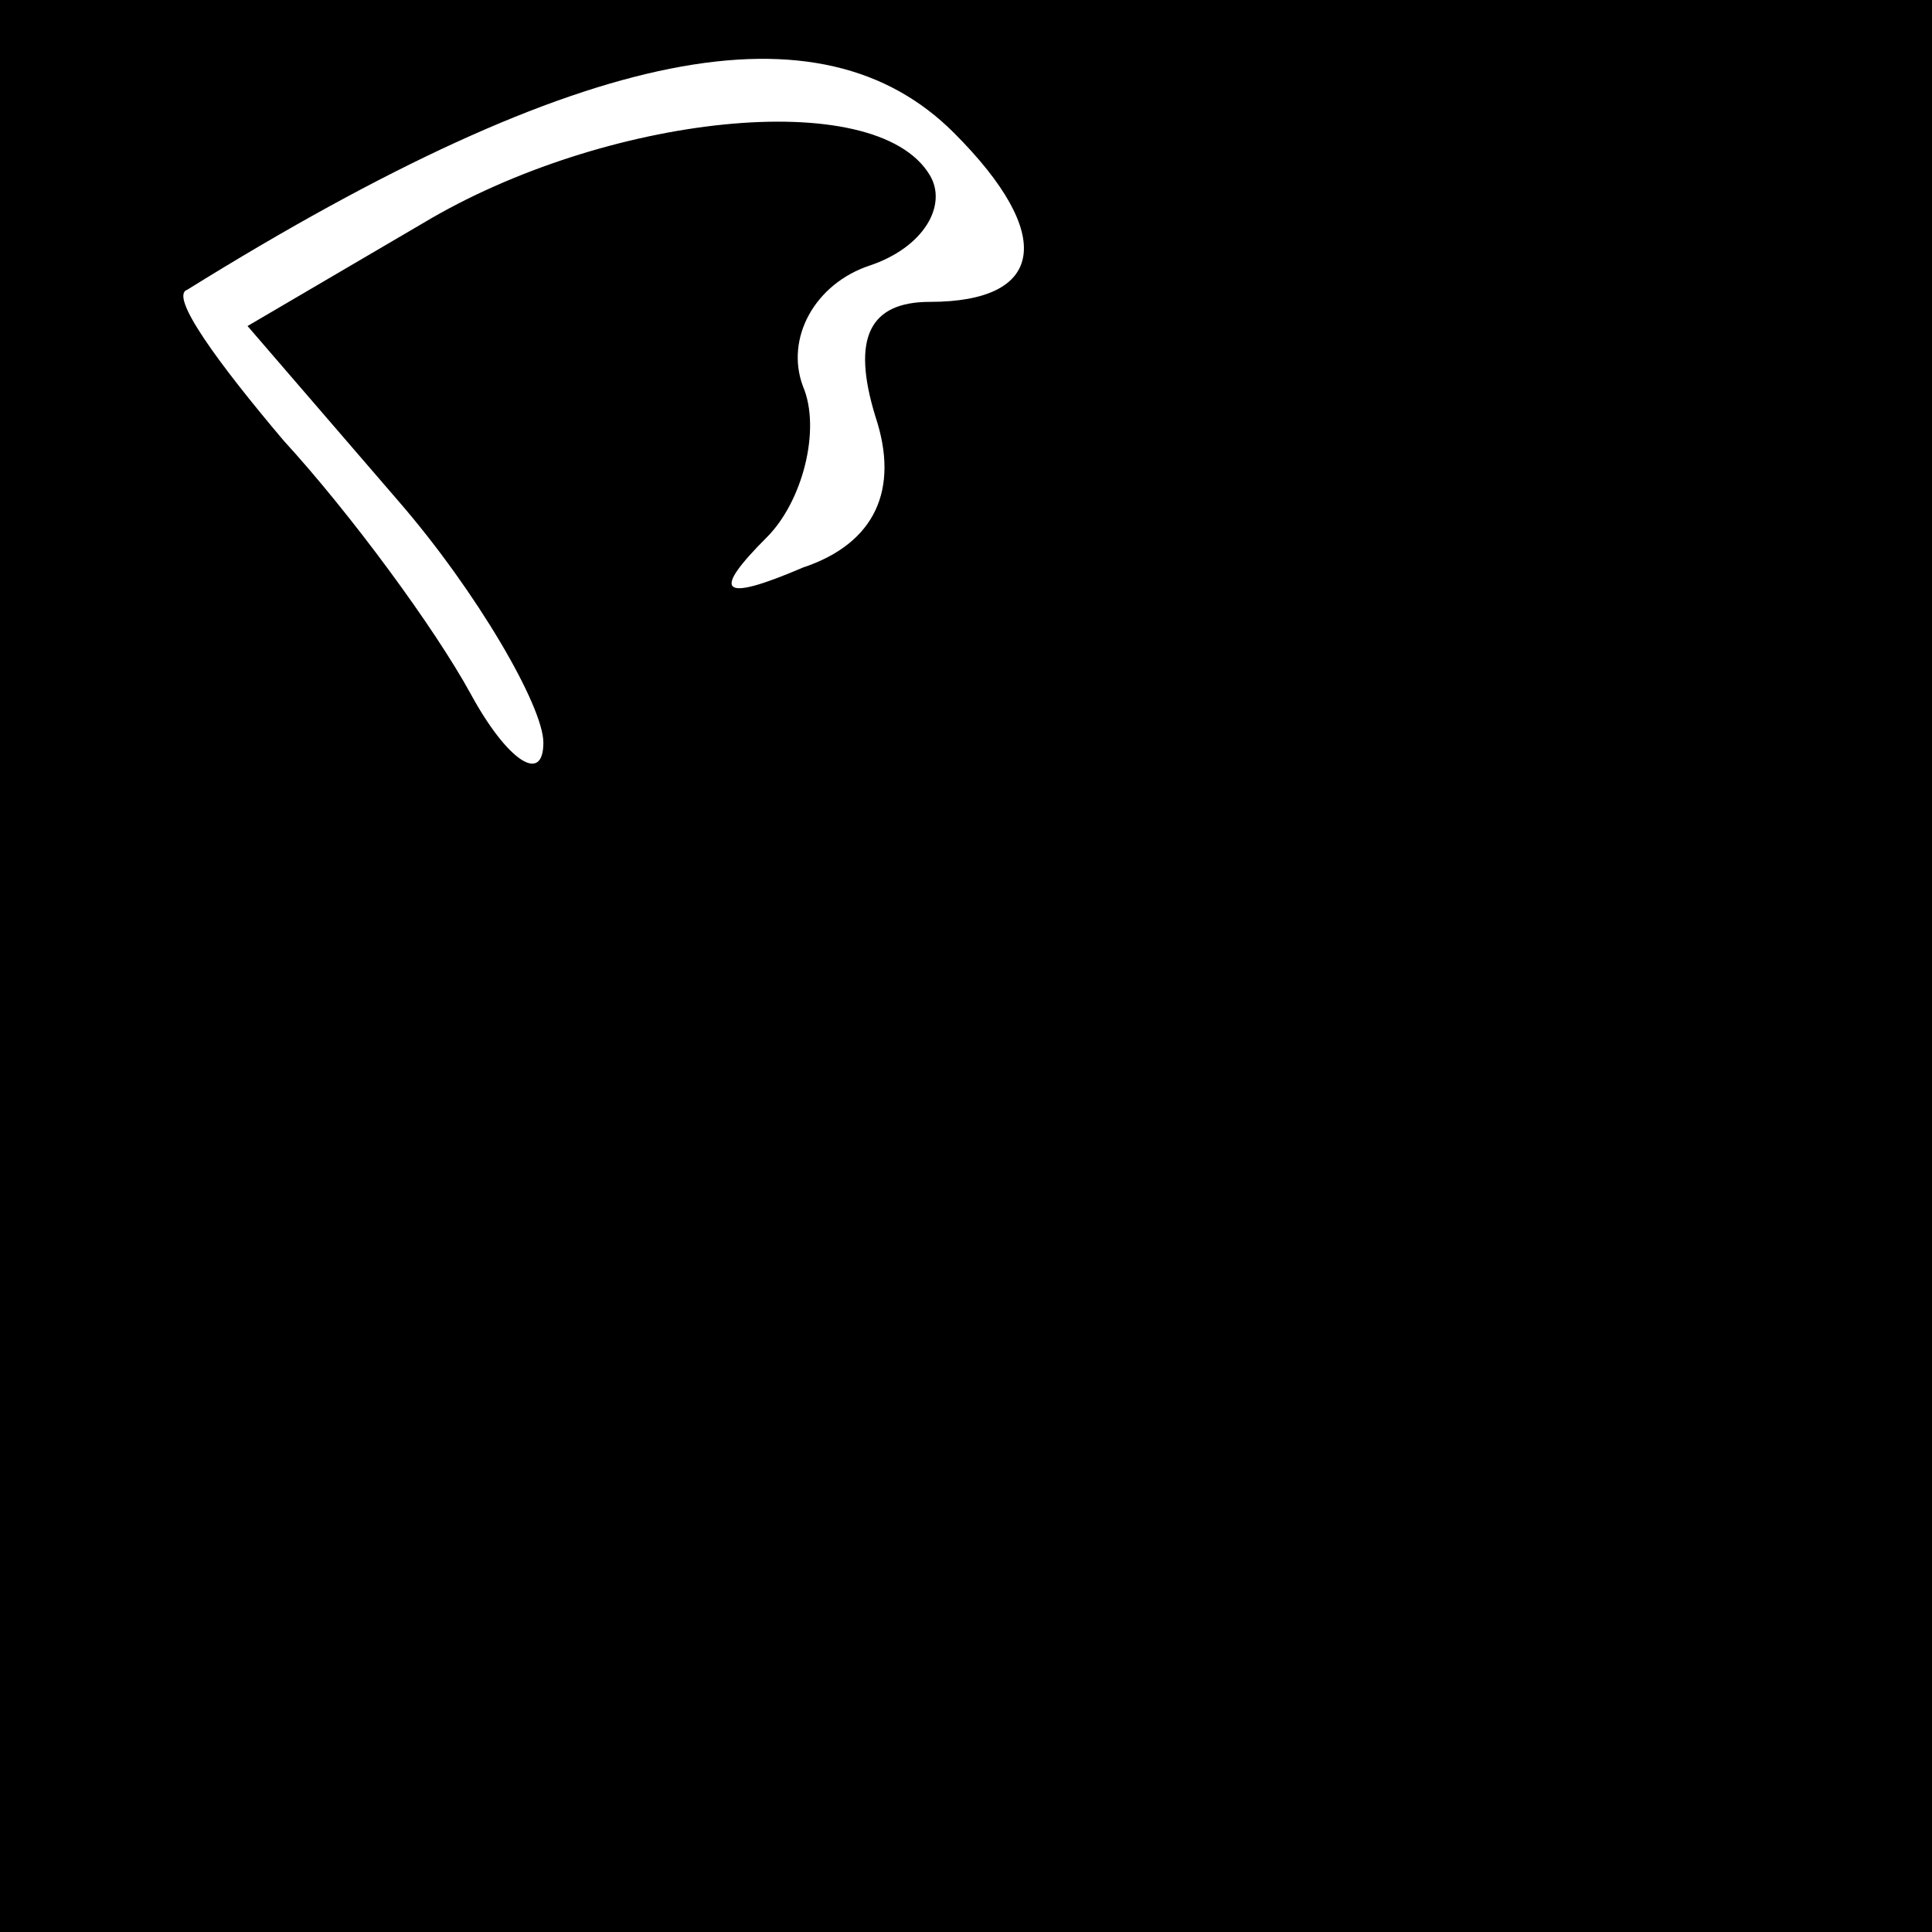 <?xml version="1.0" standalone="no"?>
<!DOCTYPE svg PUBLIC "-//W3C//DTD SVG 20010904//EN"
 "http://www.w3.org/TR/2001/REC-SVG-20010904/DTD/svg10.dtd">
<svg version="1.0" xmlns="http://www.w3.org/2000/svg"
 width="32pt" height="32pt" viewBox="0 0 32 32"
 preserveAspectRatio="xMidYMid meet">
<rect x="0" y="0" width="32" height="32" fill="#808080" stroke="none"/>
<g transform="translate(0,32) scale(0.1,-0.1)"
fill="#000000" stroke="none">
<path fill="#000000" stroke="none" d="M0 160 l0 -160 160 0 160 0 0 160 0
160 -160 0 -160 0 0 -160z"/>
<path fill="#ffffff" stroke="none" d="M158 298 c17 -17 15 -28 -4 -28 -10 0
-13 -6 -9 -19 4 -12 0 -21 -12 -25 -14 -6 -15 -4 -6 5 6 6 9 18 6 25 -3 8 2
17 11 20 9 3 13 10 10 15 -9 15 -54 10 -84 -8 l-29 -17 25 -29 c13 -15 24 -34
24 -40 0 -7 -6 -3 -12 8 -6 11 -20 30 -31 42 -11 13 -19 24 -16 25 66 41 105
48 127 26z"/>
</g>
</svg>
